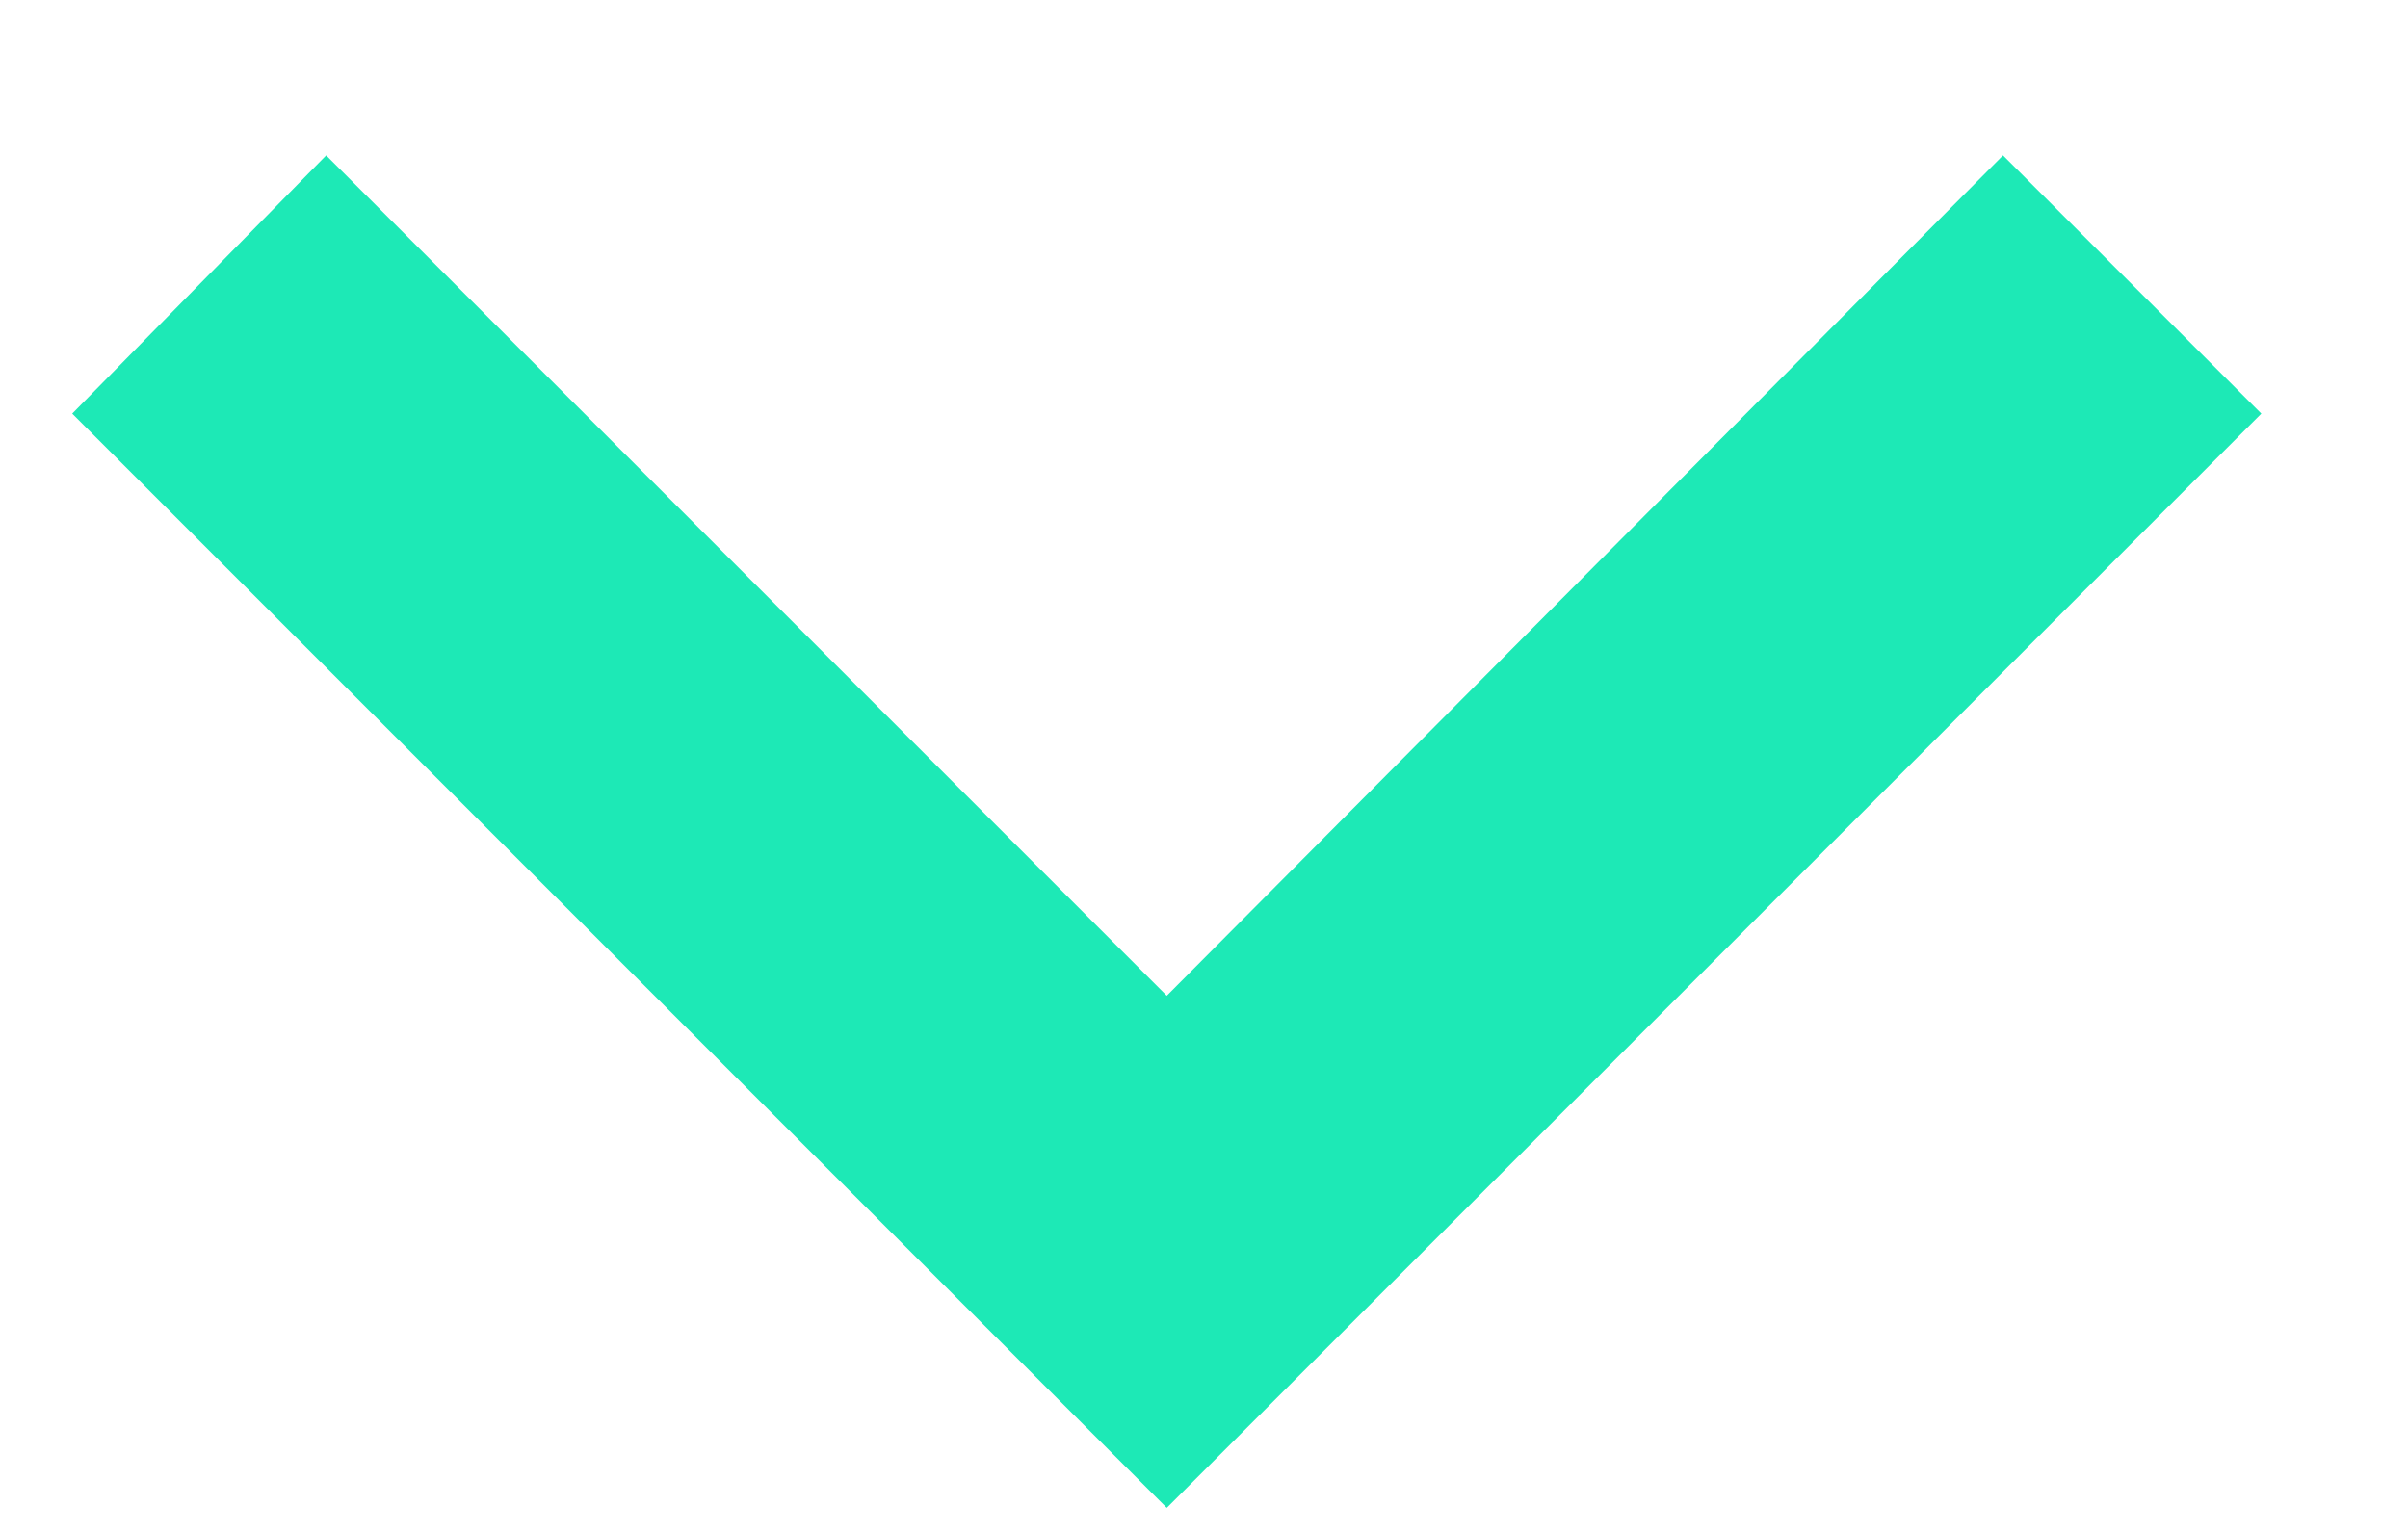 <?xml version="1.0" encoding="UTF-8"?>
<svg width="11px" height="7px" viewBox="0 0 11 7" version="1.1" xmlns="http://www.w3.org/2000/svg" xmlns:xlink="http://www.w3.org/1999/xlink">
    <!-- Generator: Sketch 46.2 (44496) - http://www.bohemiancoding.com/sketch -->
    <title>keyboard_arrow_right - material</title>
    <desc>Created with Sketch.</desc>
    <defs></defs>
    <g id="Symbols" stroke="none" stroke-width="1" fill="none" fill-rule="evenodd">
        <g id="icons-/-arrow-right-selected" transform="translate(-5, -6)" fill="#1DE9B6">
            <polygon id="keyboard_arrow_right---material" transform="translate(10.33, 9.8) rotate(90) translate(-10.33, -9.8) " points="7.24 13.64 11.08 9.8 7.24 5.98 8.42 4.8 13.42 9.8 8.42 14.8"></polygon>
        </g>
    </g>
</svg>